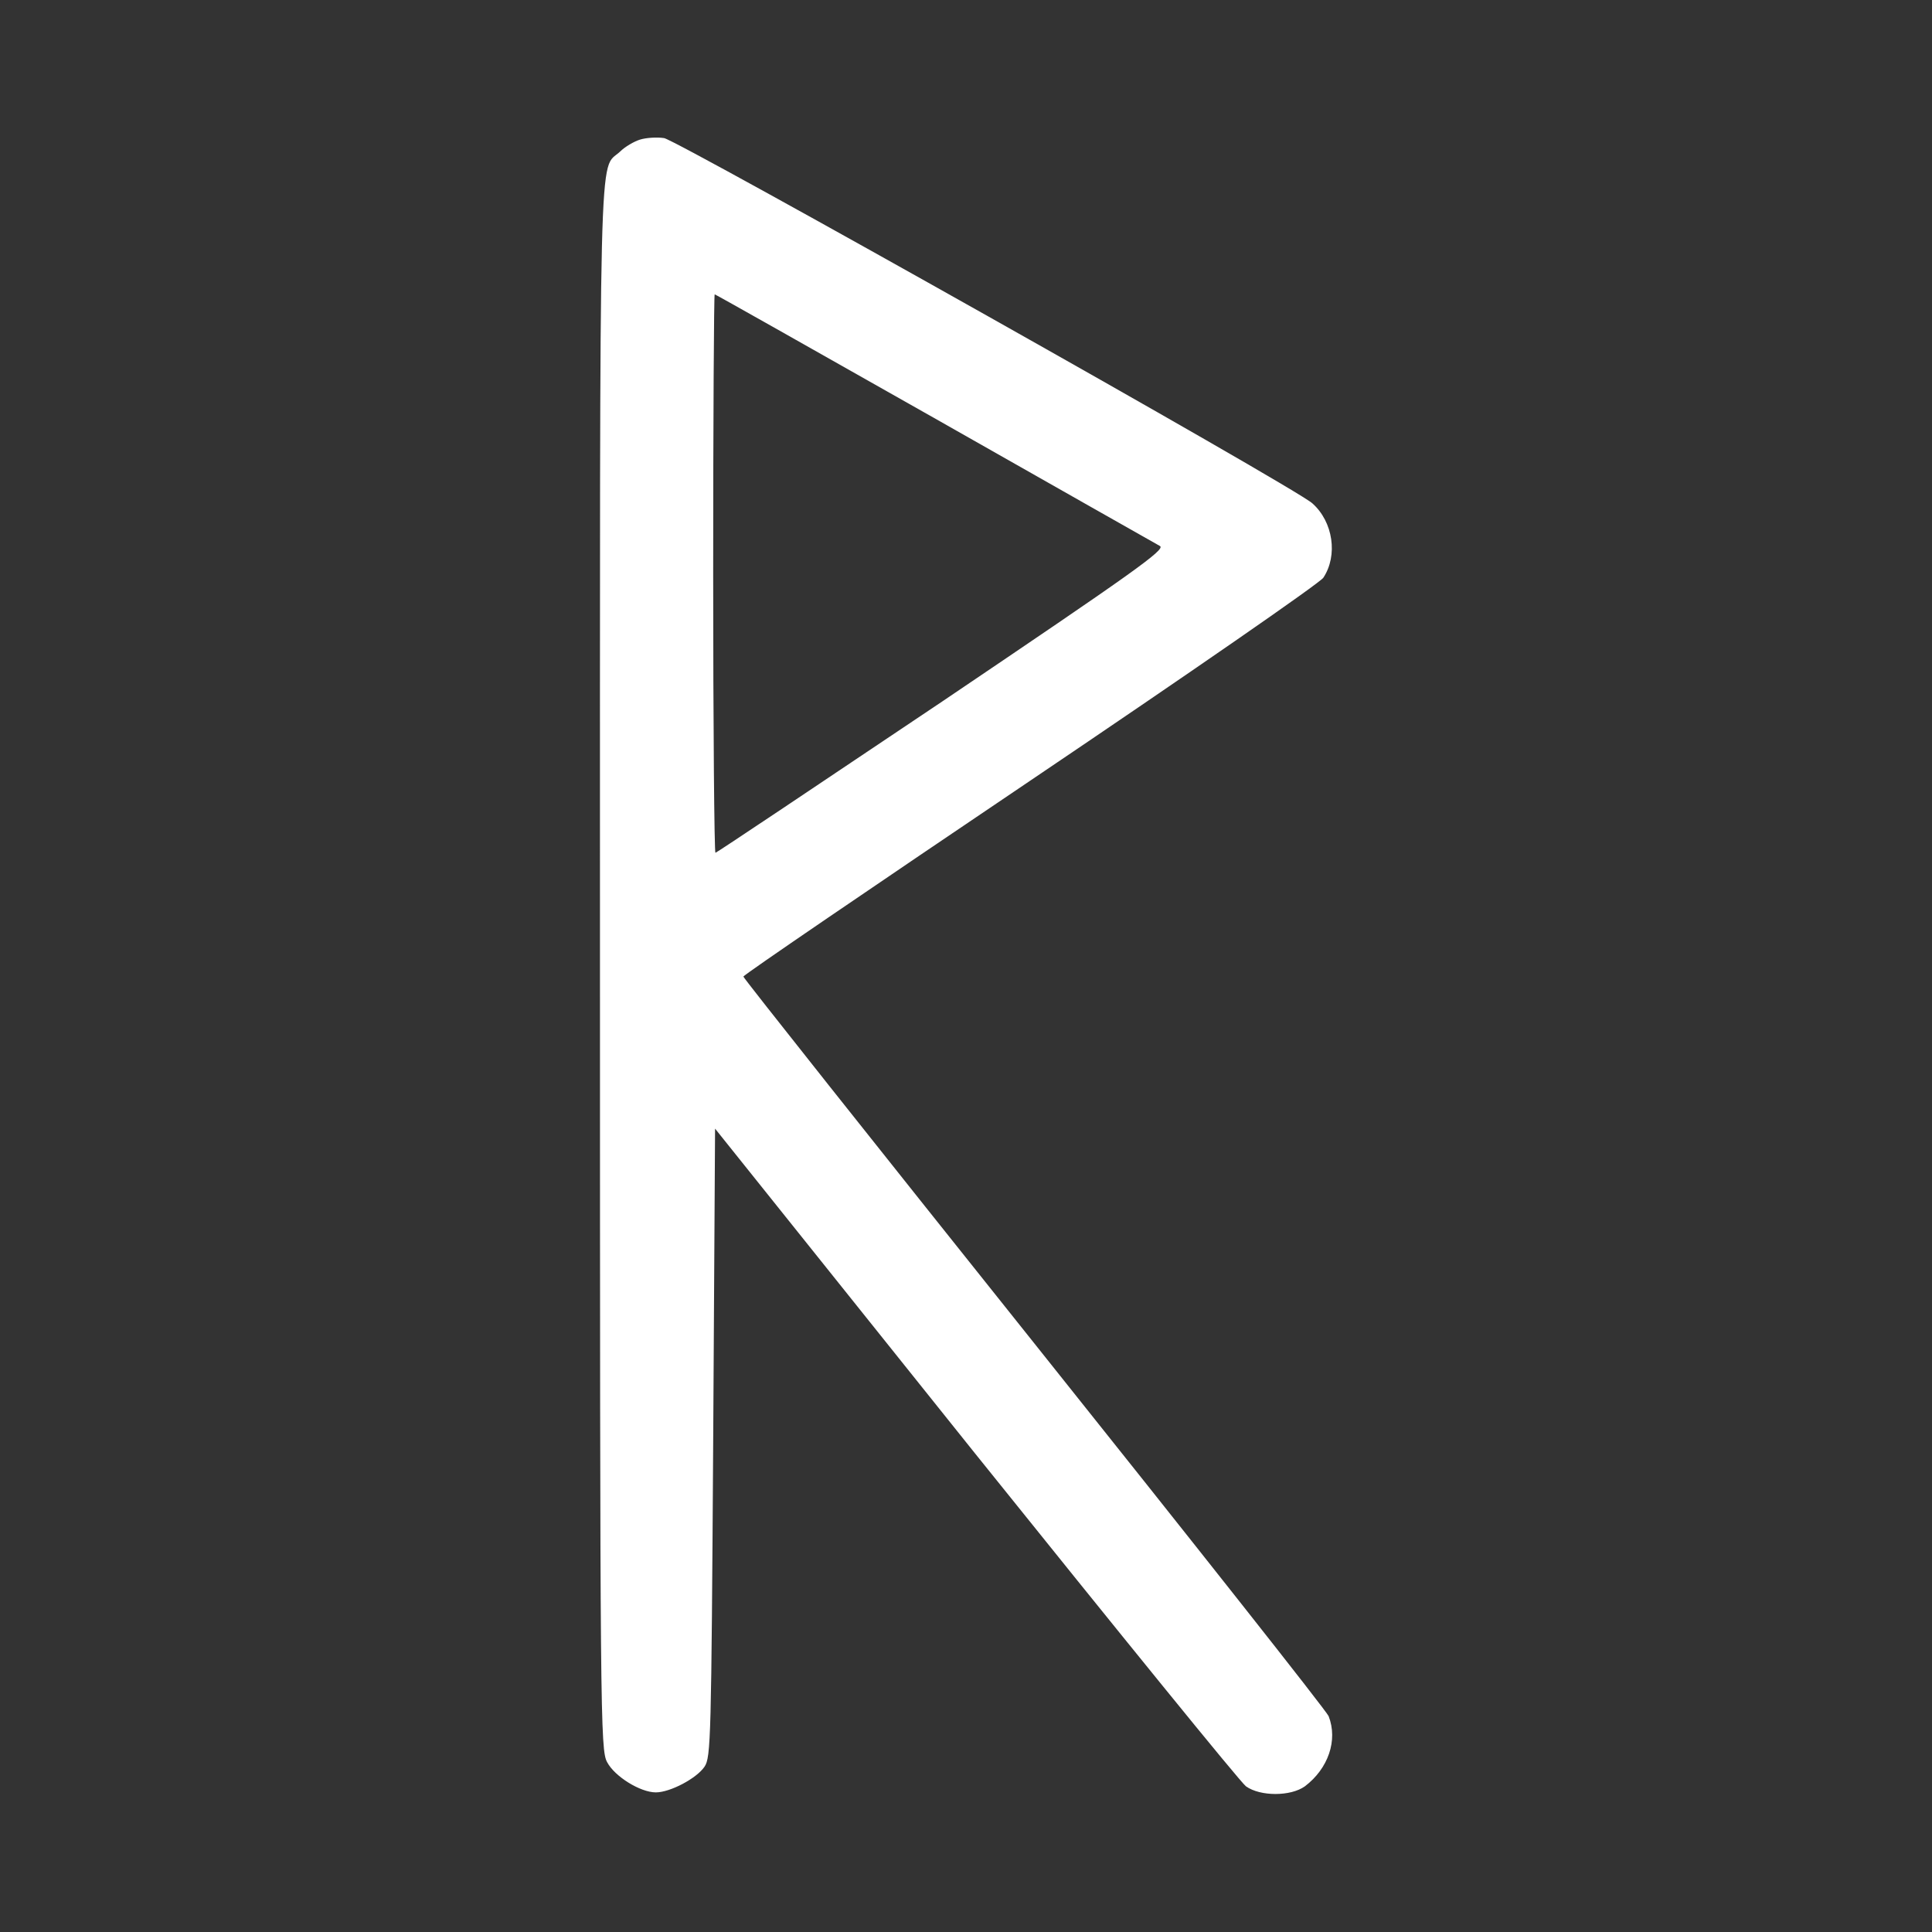 <?xml version="1.0" standalone="no"?>
<!DOCTYPE svg PUBLIC "-//W3C//DTD SVG 20010904//EN"
 "http://www.w3.org/TR/2001/REC-SVG-20010904/DTD/svg10.dtd">
<svg version="1.0" xmlns="http://www.w3.org/2000/svg"
 width="150pt" height="150pt" viewBox="0 0 512 512"
 preserveAspectRatio="xMidYMid meet">

<rect x="0" y="0" width="512" height="512" fill="#333333" stroke="none"/>

<g transform="translate(0,512) scale(0.1,-0.1)"
fill="white" stroke="none">
<path d="M1696 4750 c-16 -5 -40 -19 -53 -32 -57 -53 -53 96 -53 -2155 0
-2005 1 -2080 19 -2113 20 -38 88 -80 129 -80 38 0 108 37 129 68 17 25 18 73
23 859 l5 832 690 -862 c380 -473 702 -870 717 -881 38 -27 118 -27 156 0 62
47 88 122 63 186 -5 13 -356 457 -780 988 -424 531 -771 968 -771 972 0 4 342
237 760 519 418 282 768 524 777 538 39 59 26 148 -29 197 -42 40 -1682 962
-1718 968 -19 3 -48 1 -64 -4z m780 -738 c319 -181 587 -333 598 -339 16 -9
-72 -71 -577 -412 -328 -220 -598 -401 -601 -401 -3 0 -6 333 -6 740 0 407 2
740 4 740 2 0 264 -148 582 -328z"/>
</g>
</svg>
